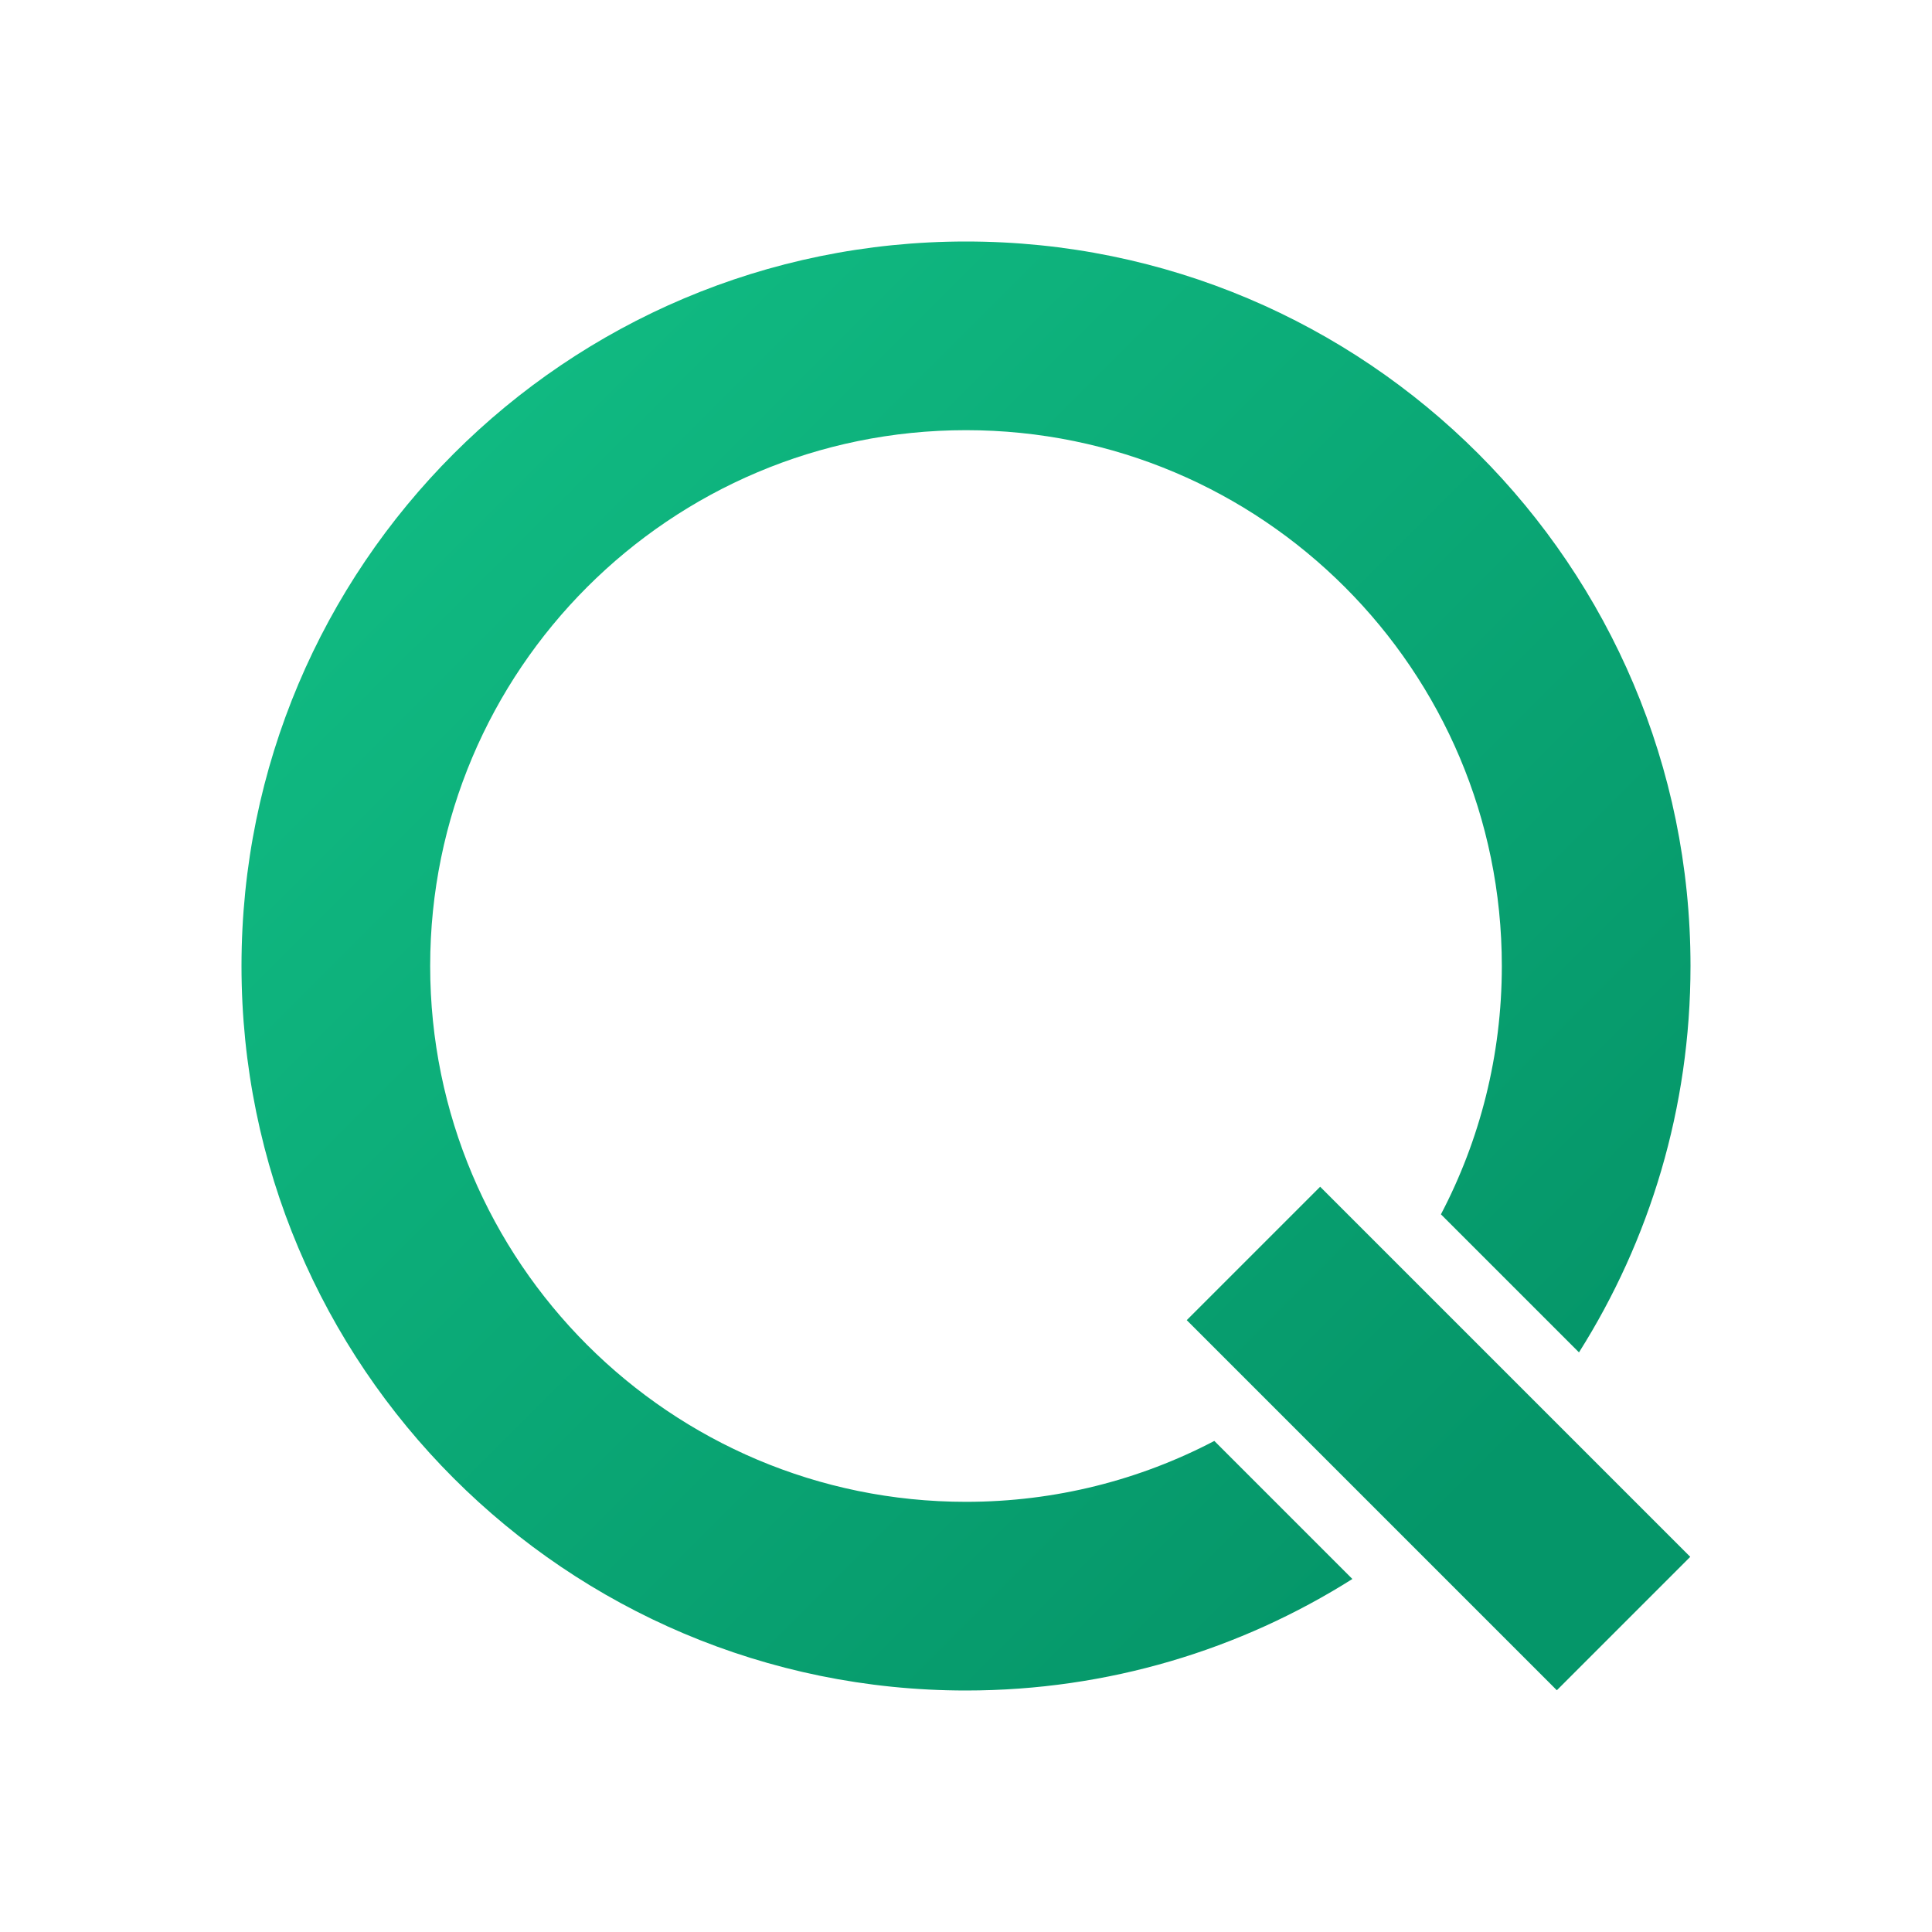 <svg width="2048" height="2048" viewBox="0 0 2048 2048" fill="none" xmlns="http://www.w3.org/2000/svg">
  <path fill-rule="evenodd" clip-rule="evenodd" d="M1024 1592C1119 1592 1208.55 1568.68 1287.24 1527.45L1433.58 1673.79C1315.04 1748.66 1174.58 1792 1024 1792C599.845 1792 256 1448.15 256 1024C256 599.845 599.845 256 1024 256C1448.15 256 1792 599.845 1792 1024C1792 1174.58 1748.66 1315.04 1673.79 1433.58L1527.45 1287.24C1568.68 1208.55 1592 1119 1592 1024C1592 710.302 1337.7 456 1024 456C710.302 456 456 710.302 456 1024C456 1337.7 710.302 1592 1024 1592ZM1399.42 1258L1258 1399.42L1650.32 1791.74L1791.74 1650.32L1399.42 1258Z" fill="url(#paint0_linear_207_2)" />
  <defs>
    <linearGradient id="paint0_linear_207_2" x1="256" y1="256" x2="1792" y2="1792" gradientUnits="userSpaceOnUse">
      <stop offset="0.149" stop-color="#10B981" />
      <stop offset="0.859" stop-color="#059669" />
    </linearGradient>
  </defs>
</svg>